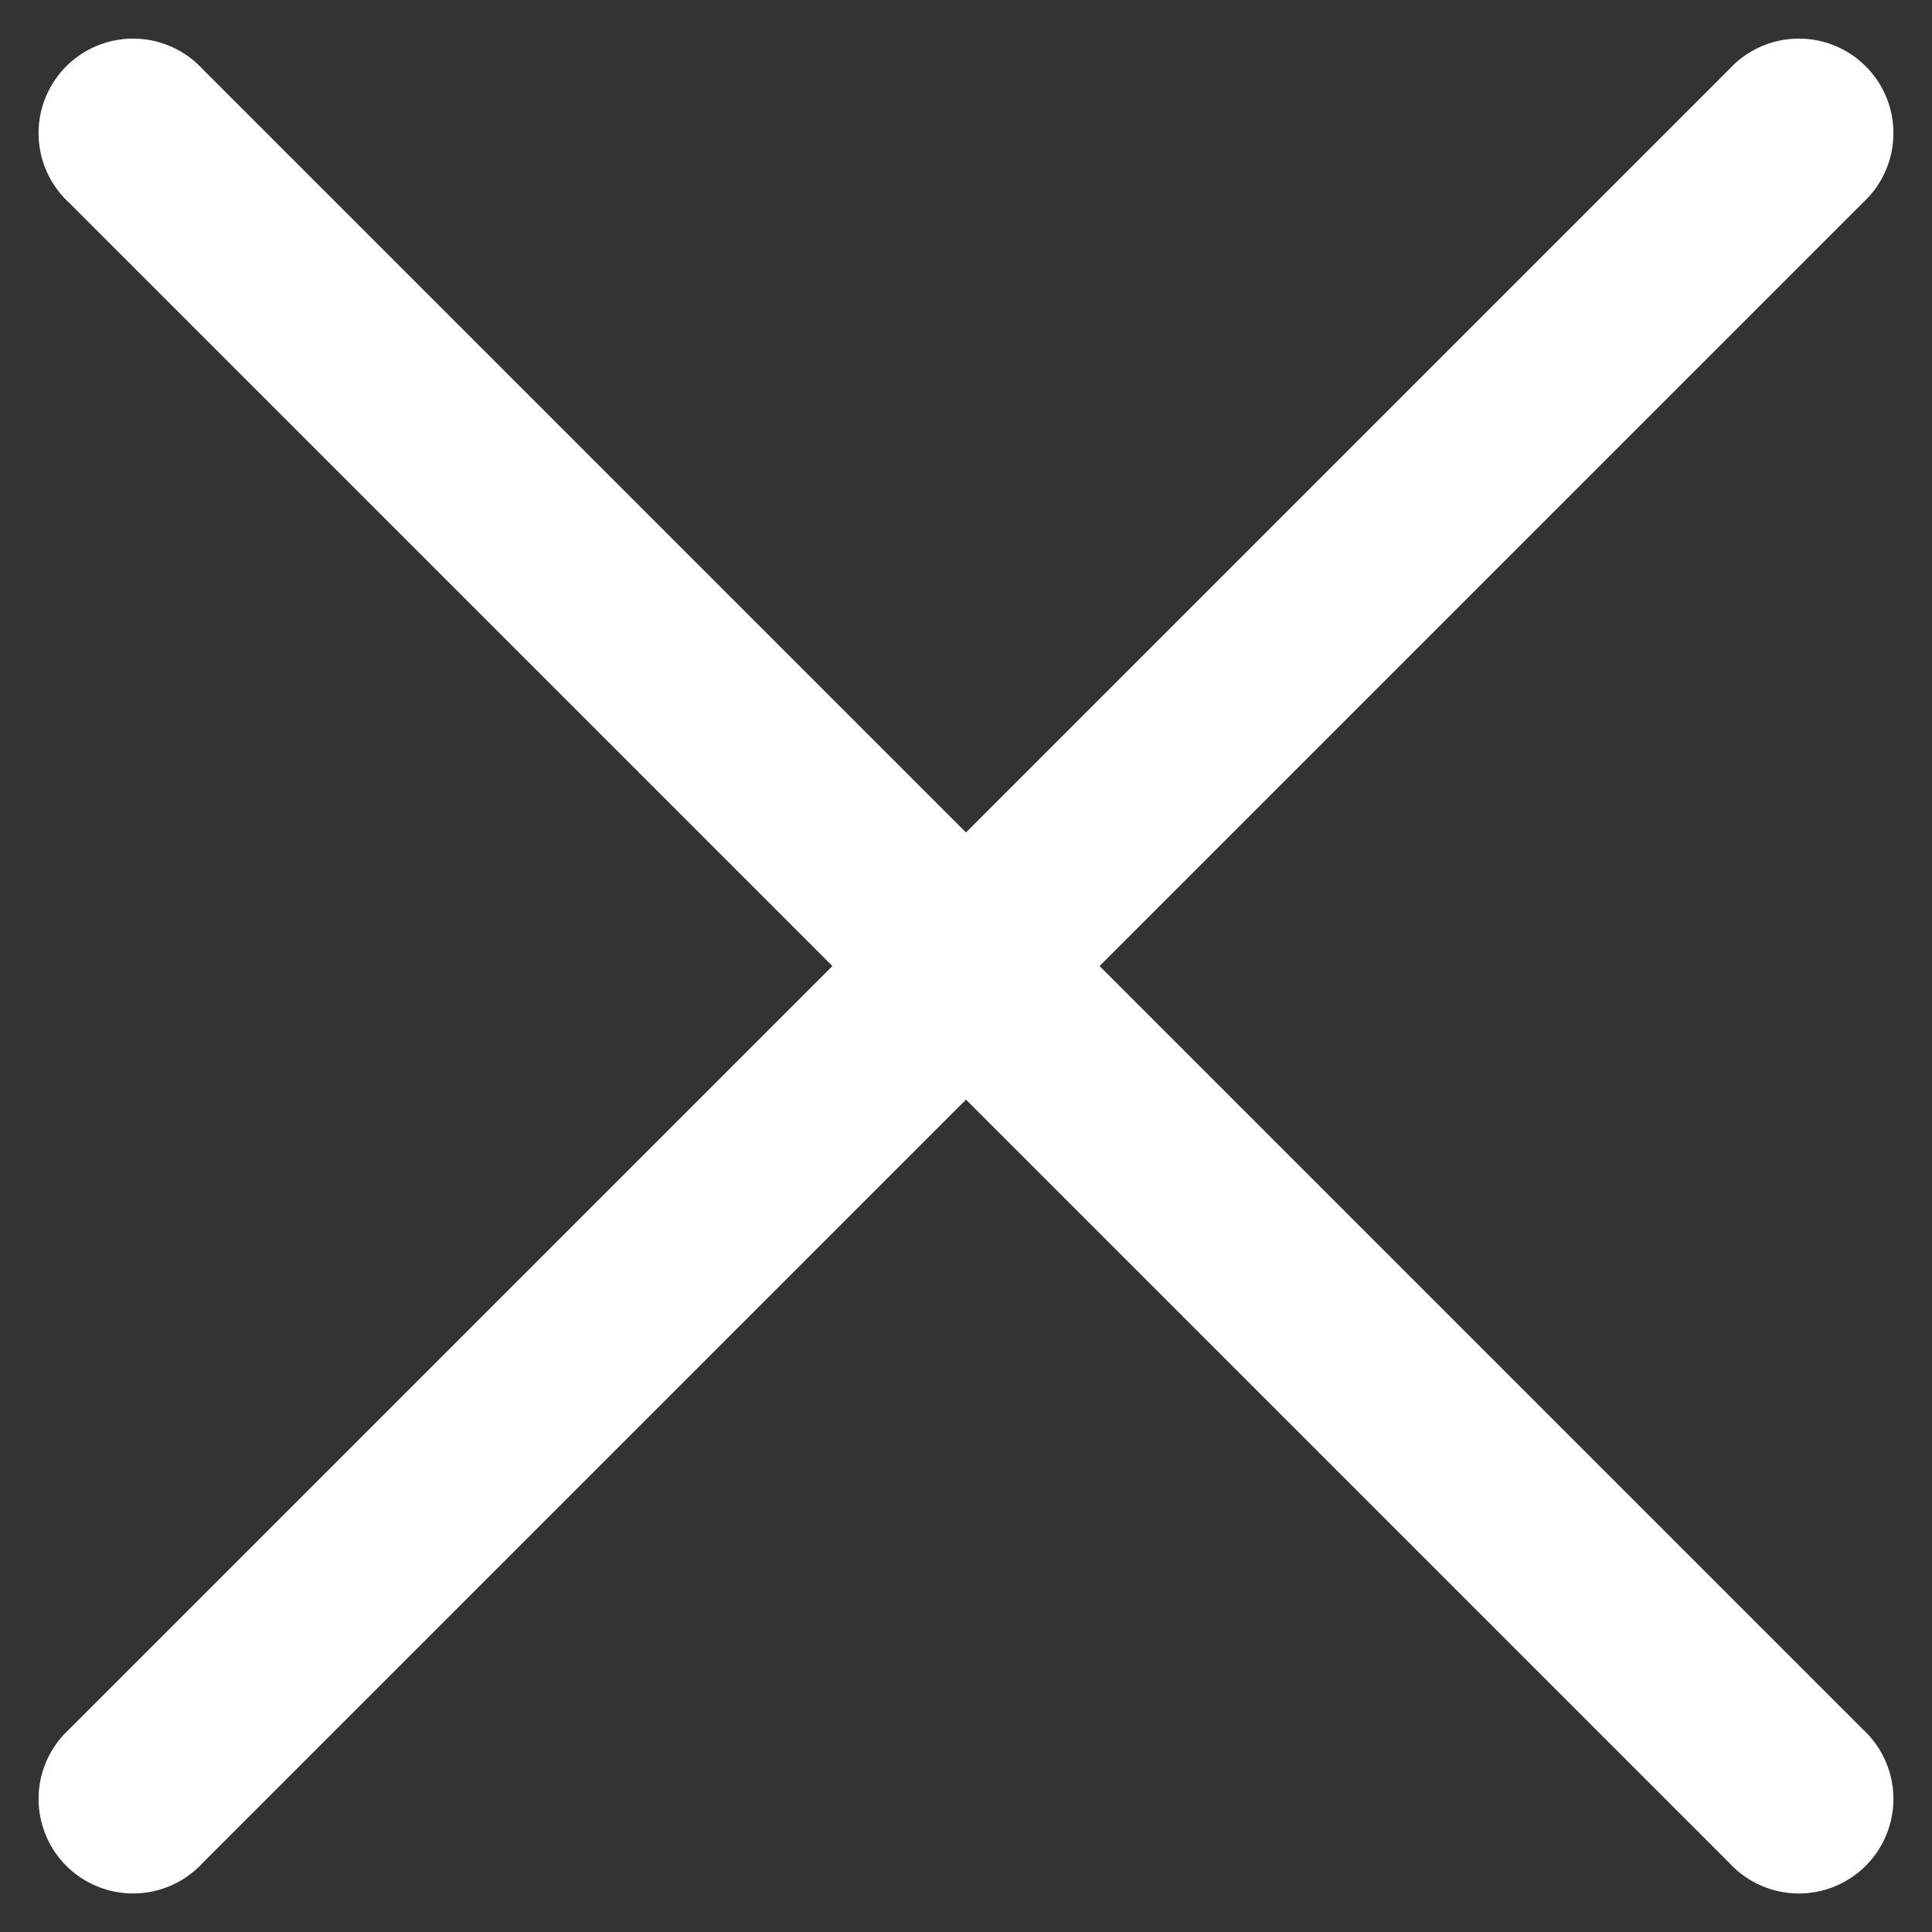 <svg xmlns="http://www.w3.org/2000/svg" width="29.043" height="29.043" viewBox="0 0 29.043 29.043">
  <rect x="0" y="0" width="29.043" height="29.043" fill="#333333" stroke="none"/>
  <g id="Group_15041" data-name="Group 15041" transform="translate(-2.41 -2.35)">
    <path id="Path_40253" data-name="Path 40253" d="M36.769,2.841H1.462a1.421,1.421,0,1,1,0-2.84H36.769a1.421,1.421,0,1,1,0,2.84Z" transform="translate(2.41 29.384) rotate(-45)" fill="#fff"/>
    <path id="Path_40413" data-name="Path 40413" d="M36.769,0H1.462a1.421,1.421,0,1,0,0,2.84H36.769a1.421,1.421,0,1,0,0-2.84Z" transform="translate(29.444 31.393) rotate(-135)" fill="#fff"/>
  </g>
</svg>
